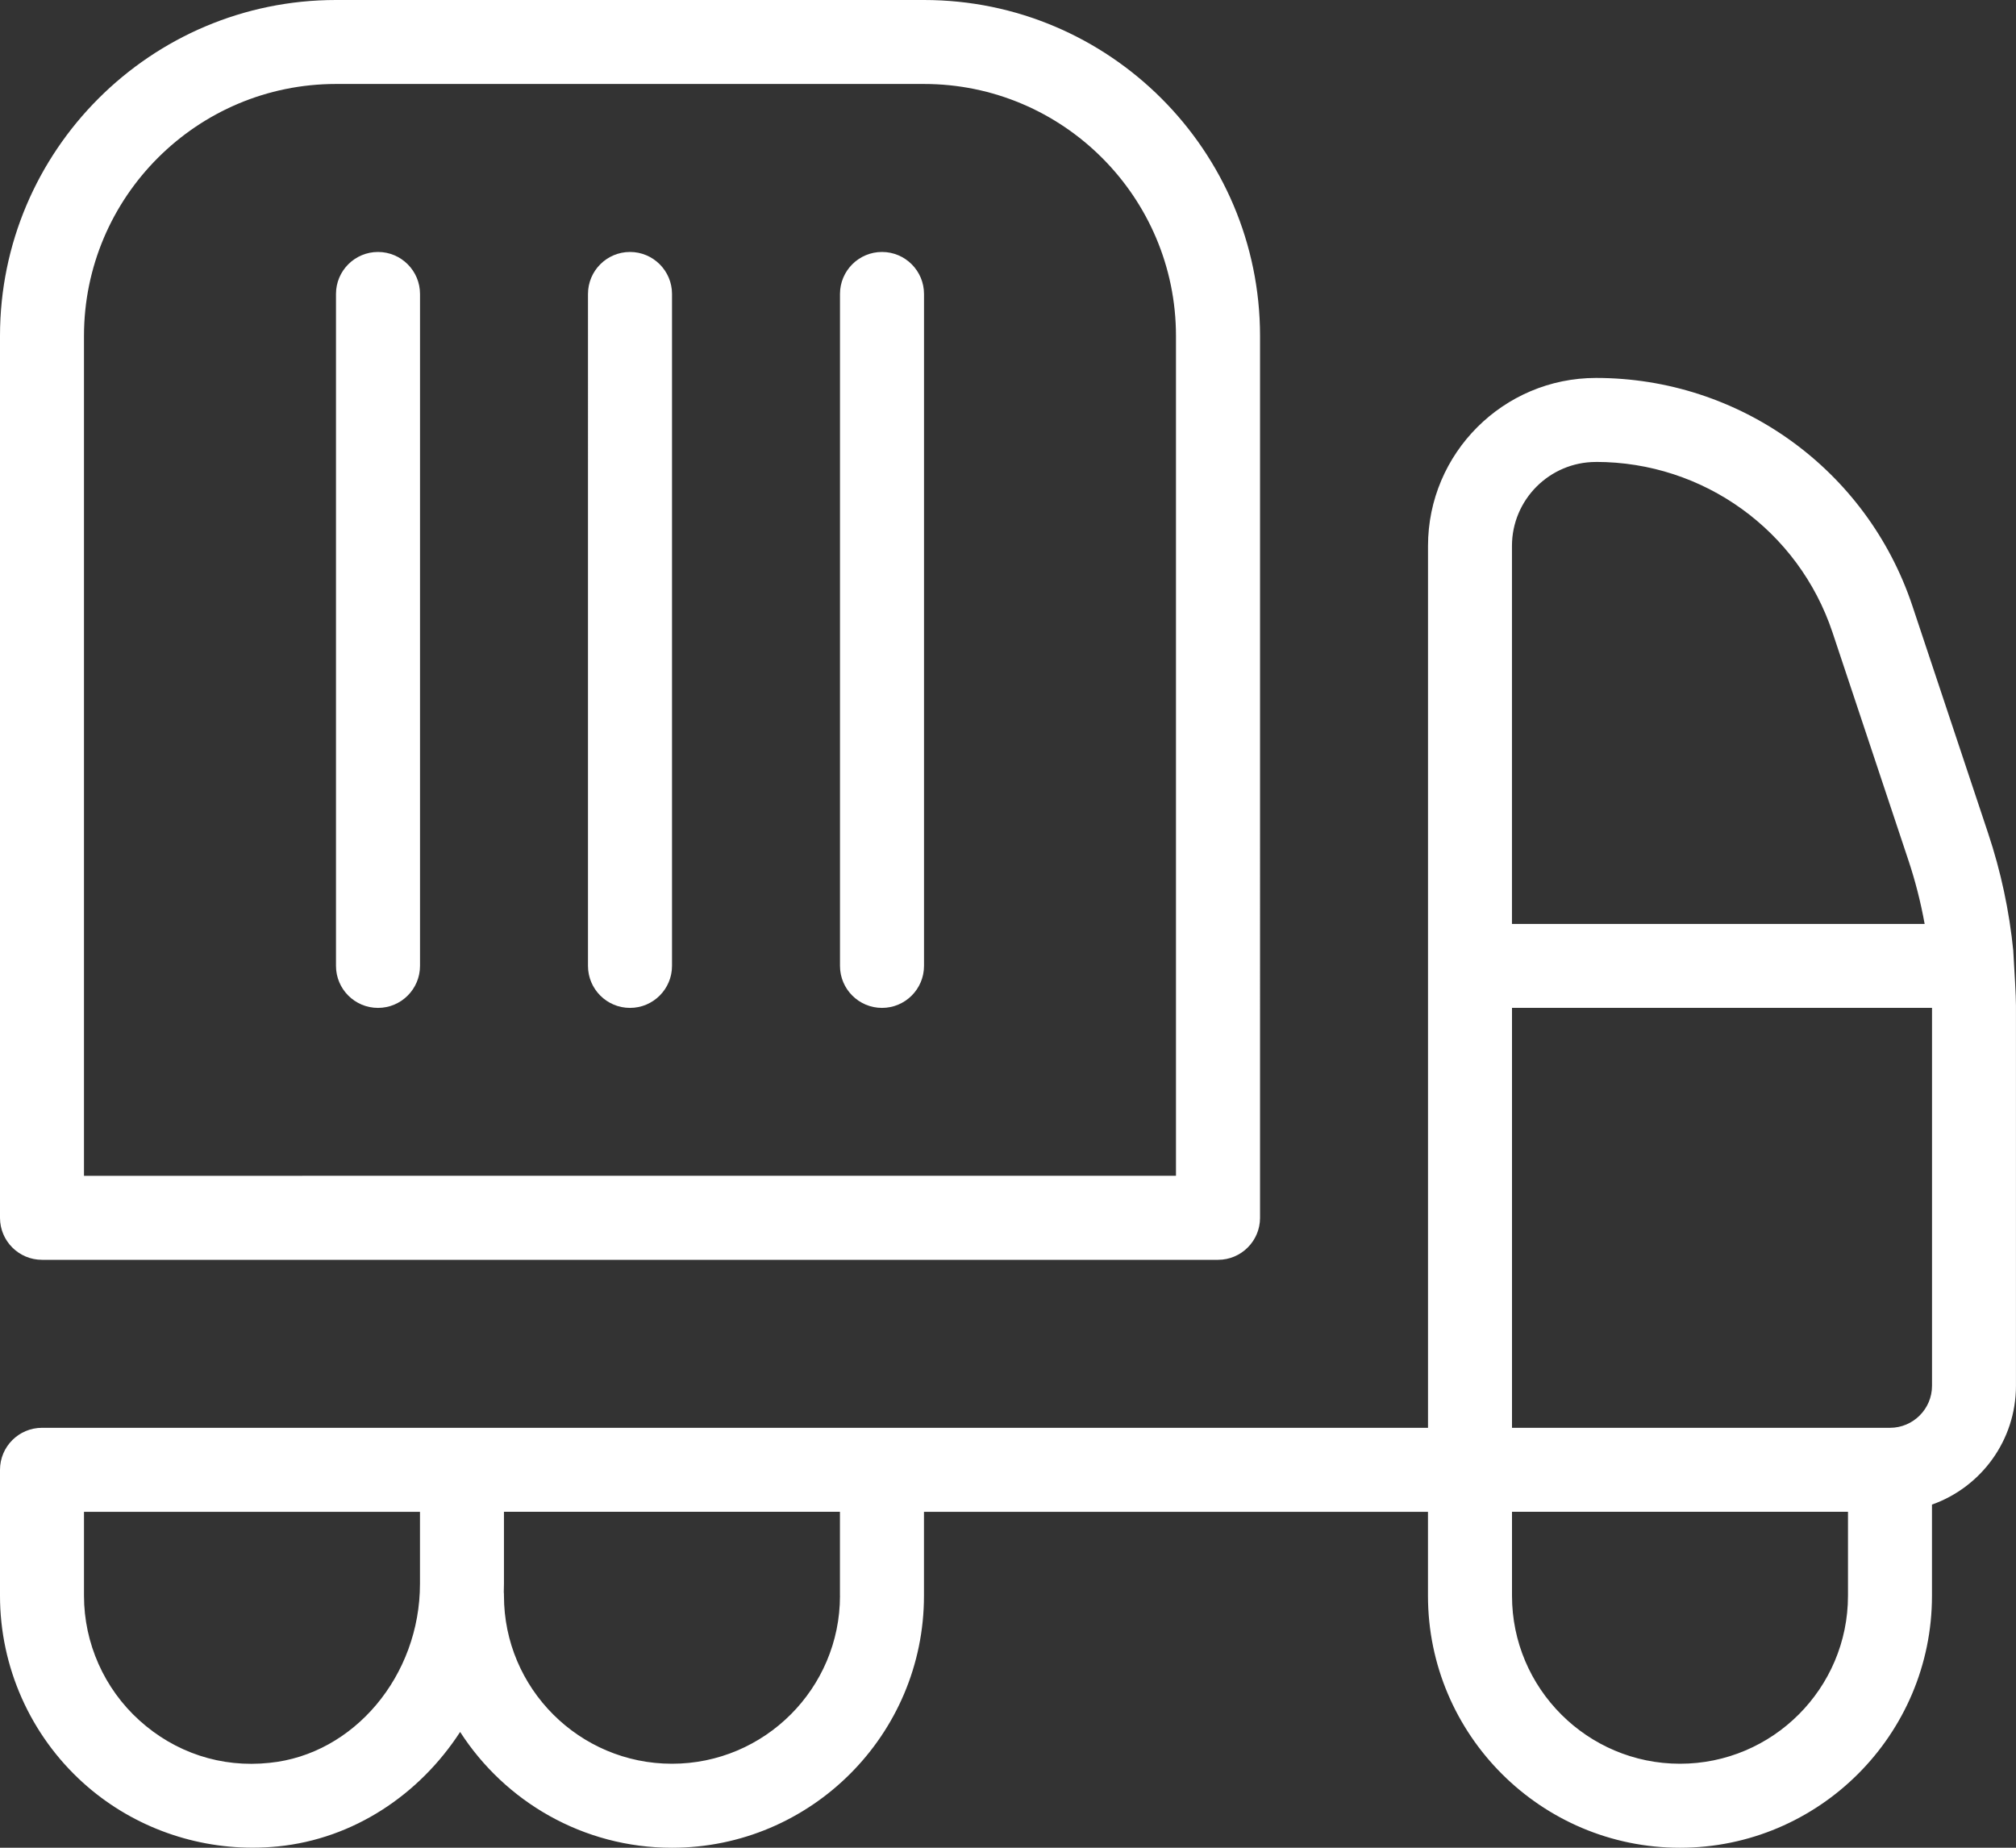 <?xml version="1.0" encoding="UTF-8"?>
<svg id="Layer_1" data-name="Layer 1" xmlns="http://www.w3.org/2000/svg" viewBox="0 0 512 469.33">
  <rect x="0" y="0" width="512" height="469.33" fill="#333333" stroke="none"/>
  <defs>
    <style>
      .cls-1 {
        fill: #fff;
      }
    </style>
  </defs>
  <path class="cls-1" d="M10.67,320h298.67c5.89,0,10.67-4.78,10.67-10.67V85.33C320,38.27,281.73,0,234.67,0H85.33C38.27,0,0,38.27,0,85.33v224c0,5.89,4.78,10.67,10.67,10.67ZM21.33,85.33c0-35.29,28.71-64,64-64h149.33c35.29,0,64,28.71,64,64v213.33H21.33V85.33ZM106.67,74.67v170.67c0,5.89-4.78,10.67-10.67,10.67s-10.67-4.78-10.67-10.67V74.67c0-5.89,4.78-10.67,10.67-10.67s10.67,4.78,10.67,10.67ZM170.67,74.67v170.67c0,5.89-4.78,10.67-10.67,10.67s-10.67-4.78-10.67-10.67V74.67c0-5.89,4.78-10.67,10.67-10.67s10.67,4.78,10.67,10.67ZM234.67,74.67v170.67c0,5.89-4.78,10.67-10.67,10.67s-10.67-4.78-10.67-10.67V74.67c0-5.89,4.78-10.67,10.67-10.67s10.67,4.78,10.67,10.67ZM511.32,241.58c-1.02-10.2-3.16-20.25-6.42-29.99l-19.22-57.71c-11.56-34.62-43.86-57.88-80.34-57.88-23.53,0-42.67,19.14-42.67,42.67v224H10.67c-5.89,0-10.67,4.78-10.67,10.67v32c0,18.05,7.68,35.35,21.08,47.47,11.8,10.67,27.2,16.51,43.07,16.51,2.13,0,4.29-.11,6.42-.32,19.2-1.92,35.93-13.12,46.29-29.08,11.39,17.69,31.25,29.42,53.8,29.42,35.29,0,64-28.71,64-64v-21.33h128v21.33c0,35.29,28.71,64,64,64s64-28.71,64-64v-23.17c12.42-4.39,21.33-16.26,21.33-30.17v-96.55c0-2.65-.36-8.49-.68-13.87h0ZM405.33,117.33c27.29,0,51.43,17.41,60.07,43.31l19.22,57.71c1.79,5.35,3.18,10.79,4.18,16.34h-104.81v-96.02c0-11.75,9.56-21.33,21.33-21.33h0ZM68.44,447.77c-12.27,1.32-24-2.6-33.05-10.79-8.92-8.06-14.06-19.61-14.06-31.64v-21.33h85.33v18.28c0,23.36-16.79,43.35-38.23,45.48ZM213.33,405.33c0,23.53-19.14,42.67-42.67,42.67s-42.67-19.14-42.67-42.67c0-.32,0-.64-.04-.96,0-.7.04-1.39.04-2.09v-18.28h85.33v21.33ZM426.67,448c-23.53,0-42.67-19.14-42.67-42.67v-21.33h85.33v21.33c0,23.53-19.14,42.67-42.67,42.67ZM480,362.67h-96v-106.67h106.67v96c0,5.89-4.8,10.67-10.67,10.67Z"/>
</svg>